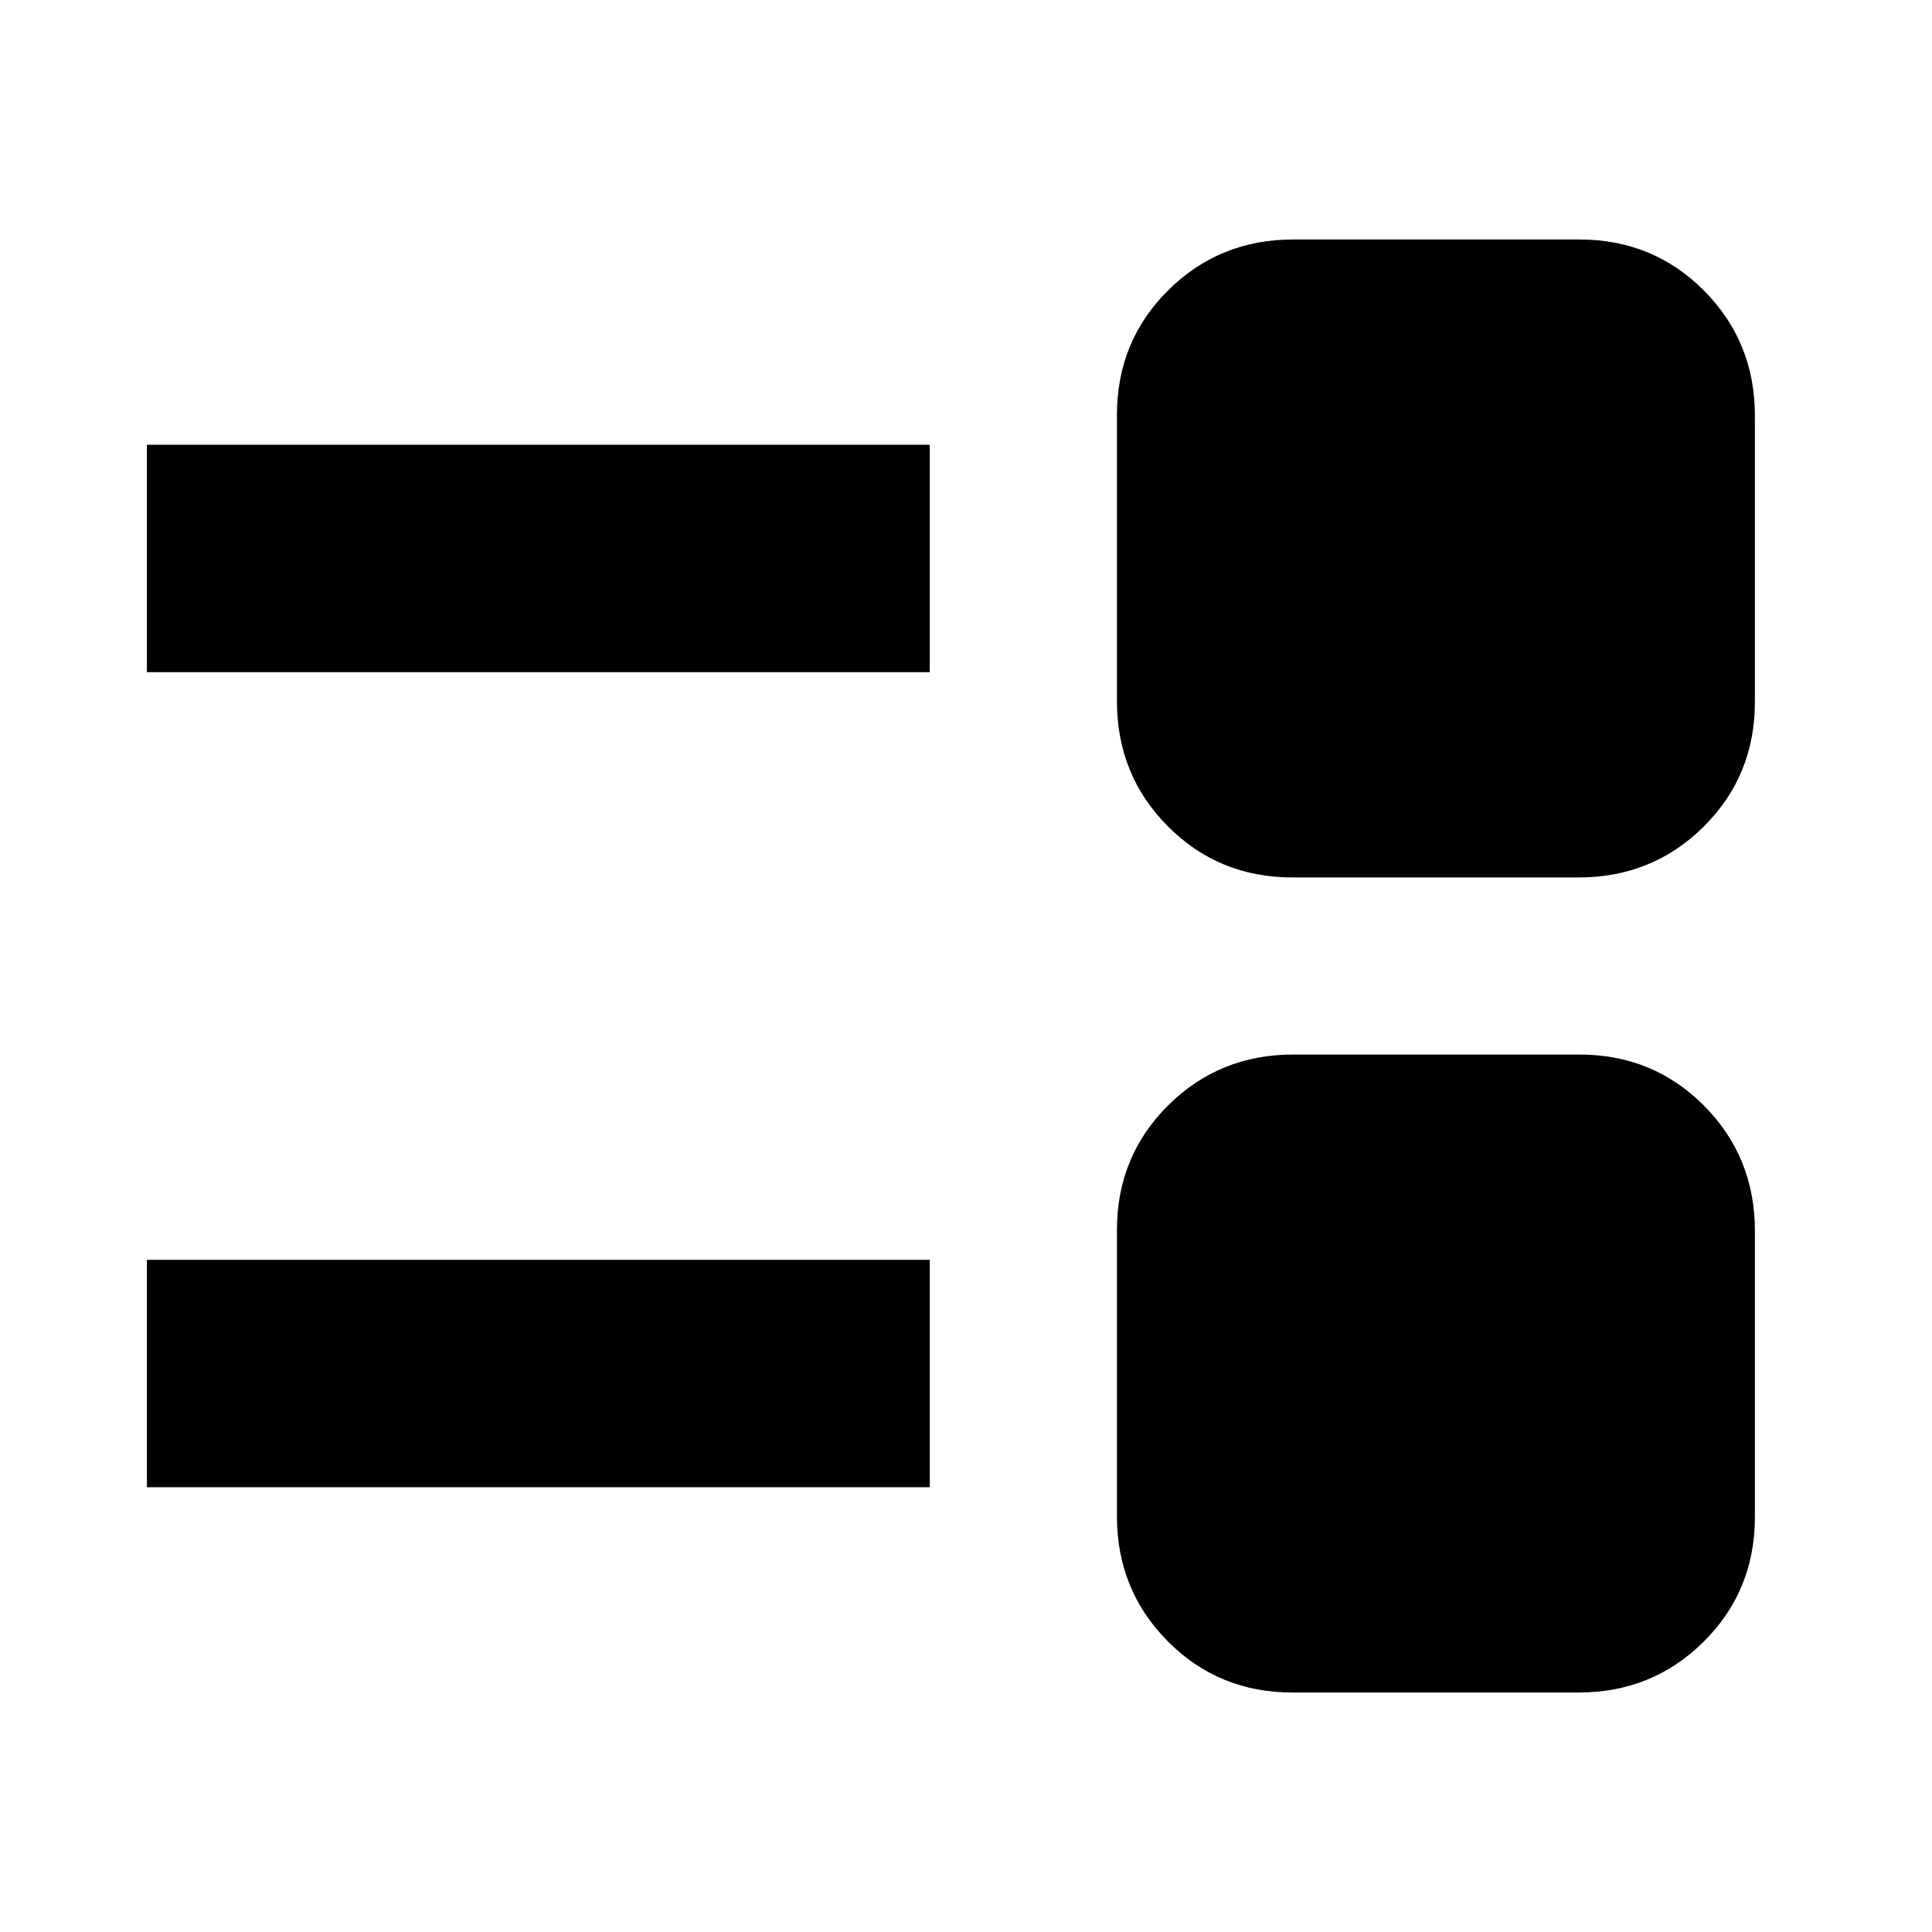<svg xmlns="http://www.w3.org/2000/svg" height="20" viewBox="0 -960 960 960" width="20"><path d="M642.236-119q-36.705 0-61.97-25.441Q555-169.883 555-206.588v-142.176q0-36.705 25.441-61.97Q605.883-436 642.588-436h142.176q36.705 0 61.97 25.441Q872-385.117 872-348.412v142.176q0 36.705-25.441 61.97Q821.117-119 784.412-119H642.236ZM73-221v-113h389v113H73Zm569.236-303q-36.705 0-61.97-25.441Q555-574.883 555-611.588v-142.176q0-36.705 25.441-61.97Q605.883-841 642.588-841h142.176q36.705 0 61.97 25.441Q872-790.117 872-753.412v142.176q0 36.705-25.441 61.97Q821.117-524 784.412-524H642.236ZM73-626v-113h389v113H73Z"/></svg>